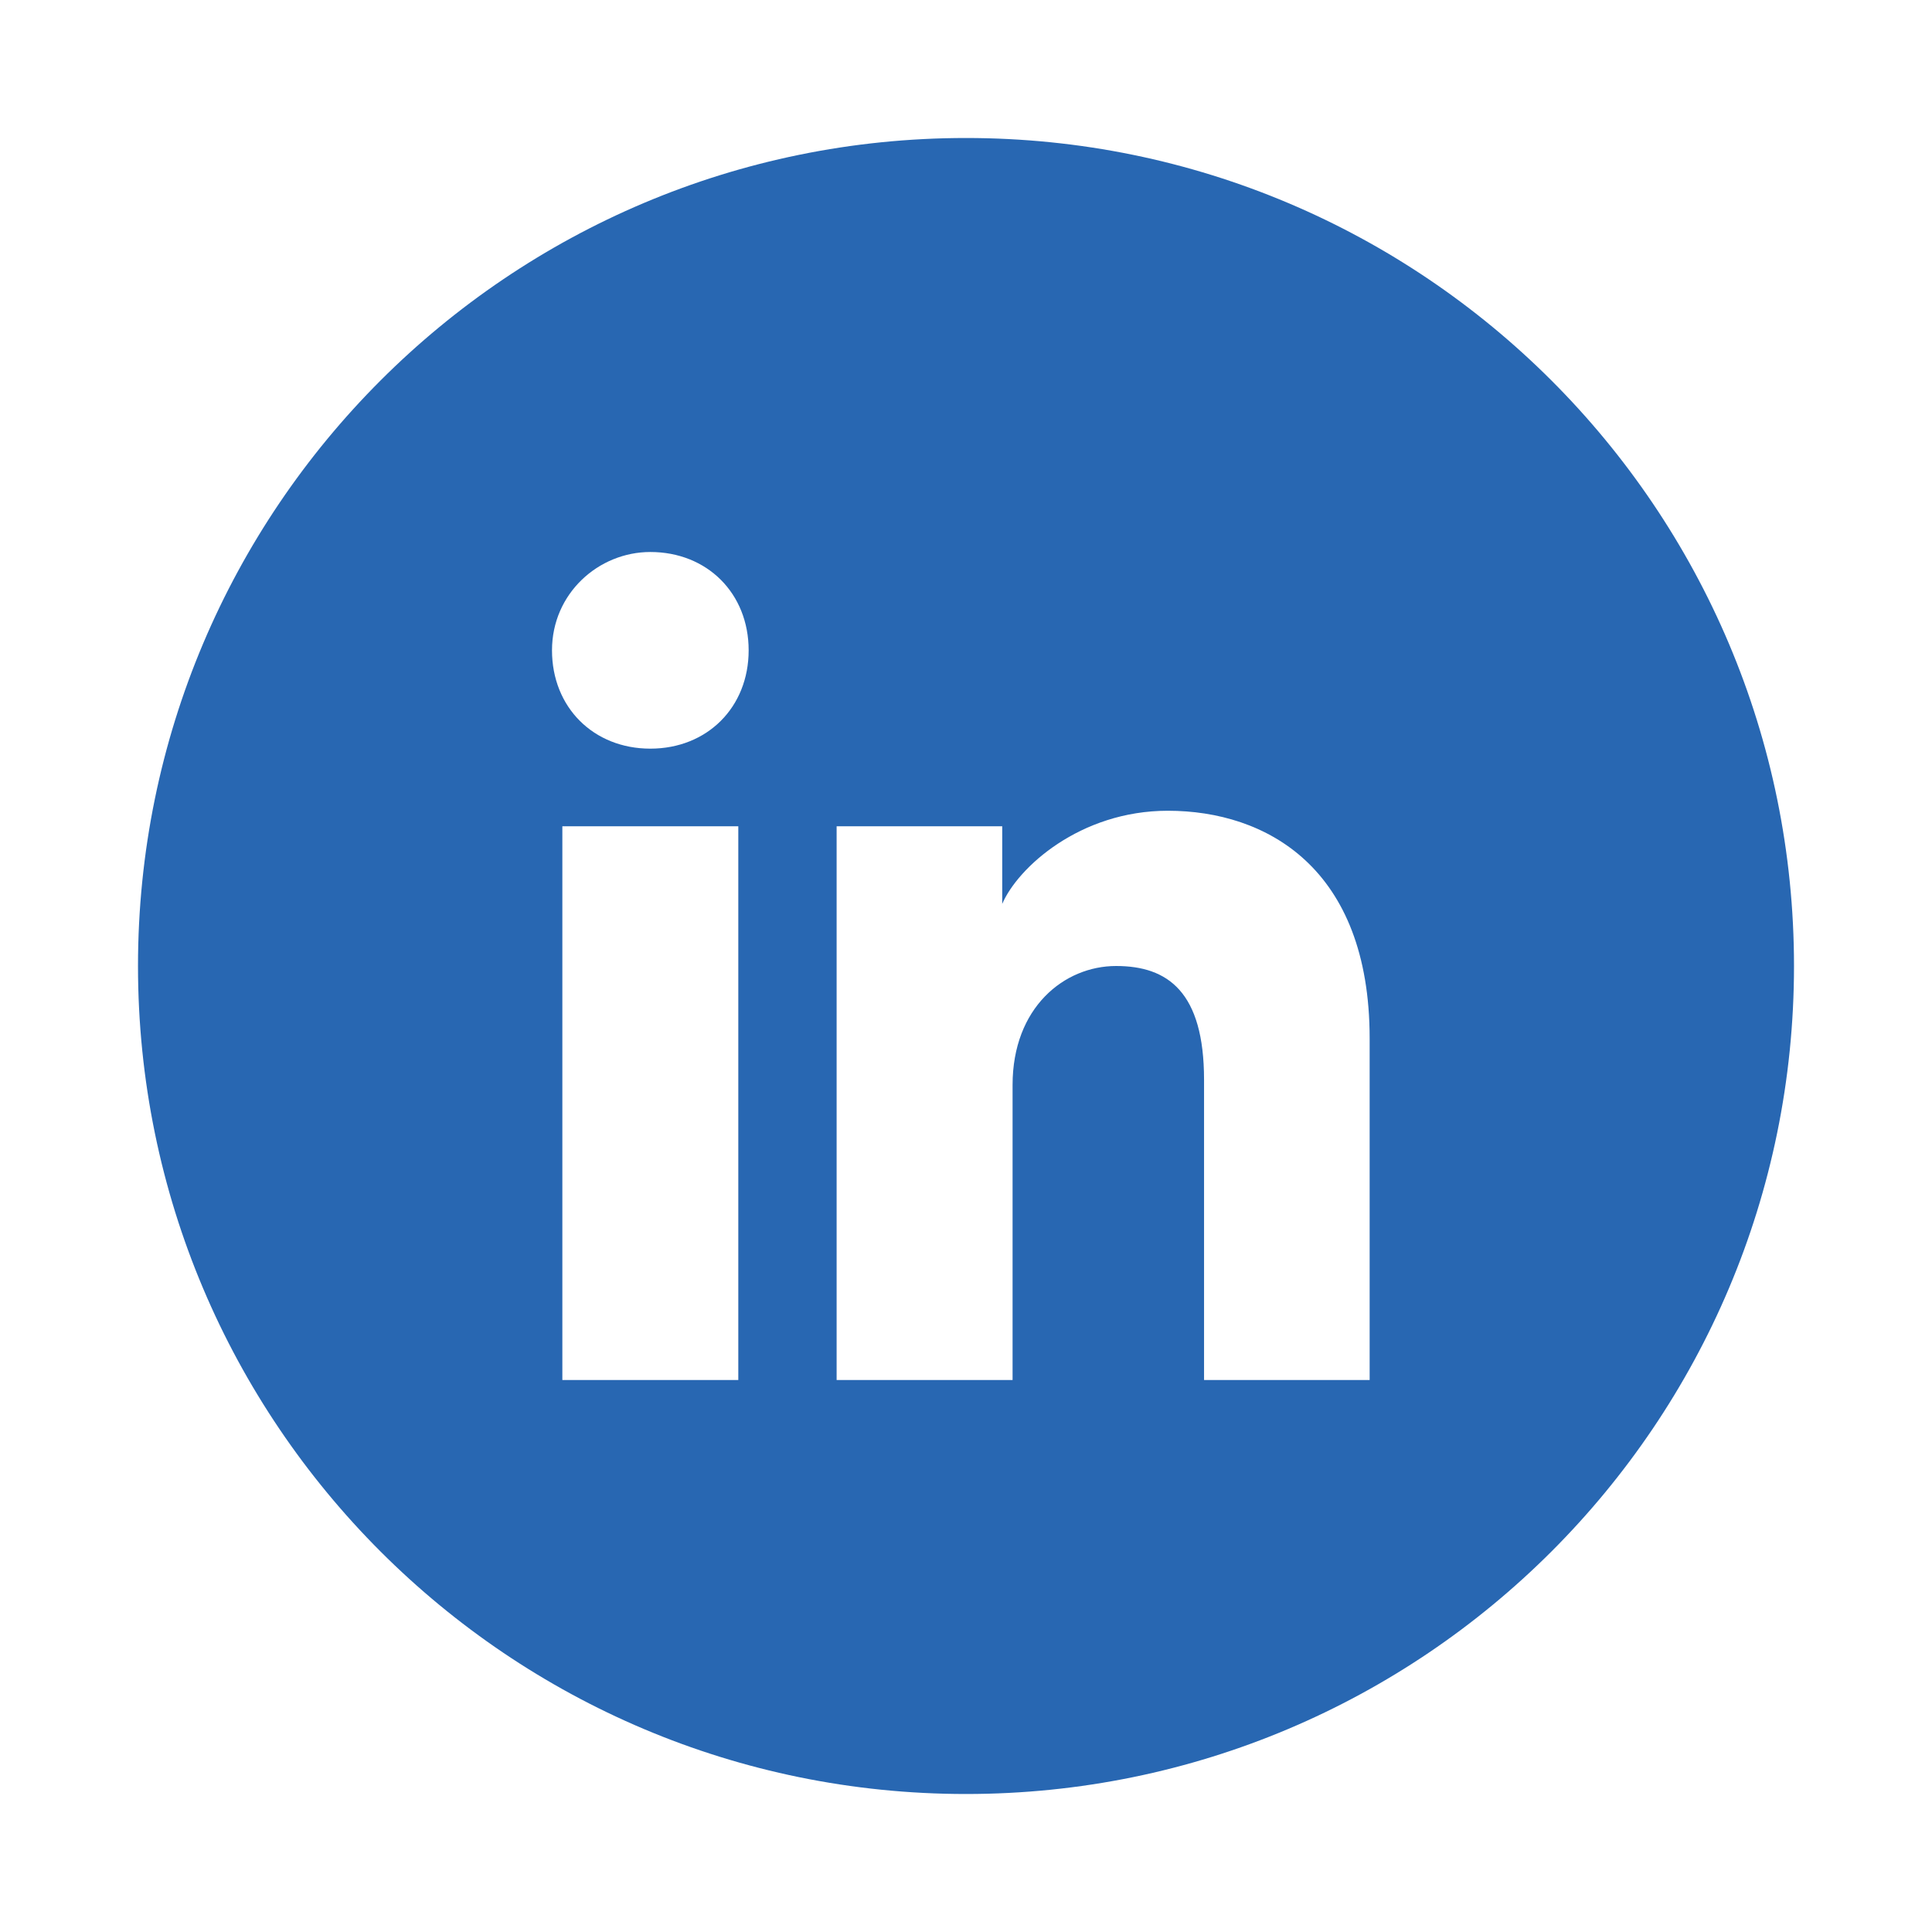 <svg width="56" height="56" viewBox="0 0 56 56" fill="none" xmlns="http://www.w3.org/2000/svg">
<g filter="url(#filter0_d_70_850)">
<path d="M4 24C4 37.255 14.745 48 28 48C41.255 48 52 37.255 52 24C52 10.745 41.255 0 28 0C14.745 0 4 10.745 4 24Z" fill="#2867B2"/>
<path d="M21.4 36H16.3V19.95H21.4V36ZM18.85 17.7C17.2 17.7 16 16.5 16 14.85C16 13.2 17.35 12 18.85 12C20.5 12 21.7 13.2 21.7 14.85C21.7 16.5 20.5 17.7 18.85 17.7ZM40 36H34.9V27.3C34.9 24.75 33.85 24 32.35 24C30.85 24 29.35 25.2 29.35 27.45V36H24.25V19.95H29.05V22.2C29.5 21.15 31.3 19.5 33.85 19.5C36.7 19.5 39.7 21.15 39.7 26.1V36H40Z" fill="white"/>
</g>
<defs>
<filter id="filter0_d_70_850" x="0" y="0" width="56" height="56" filterUnits="userSpaceOnUse" color-interpolation-filters="sRGB">
<feFlood flood-opacity="0" result="BackgroundImageFix"/>
<feColorMatrix in="SourceAlpha" type="matrix" values="0 0 0 0 0 0 0 0 0 0 0 0 0 0 0 0 0 0 127 0" result="hardAlpha"/>
<feOffset dy="4"/>
<feGaussianBlur stdDeviation="2"/>
<feComposite in2="hardAlpha" operator="out"/>
<feColorMatrix type="matrix" values="0 0 0 0 0.542 0 0 0 0 0.53 0 0 0 0 0.53 0 0 0 0.29 0"/>
<feBlend mode="normal" in2="BackgroundImageFix" result="effect1_dropShadow_70_850"/>
<feBlend mode="normal" in="SourceGraphic" in2="effect1_dropShadow_70_850" result="shape"/>
</filter>
</defs>
</svg>
